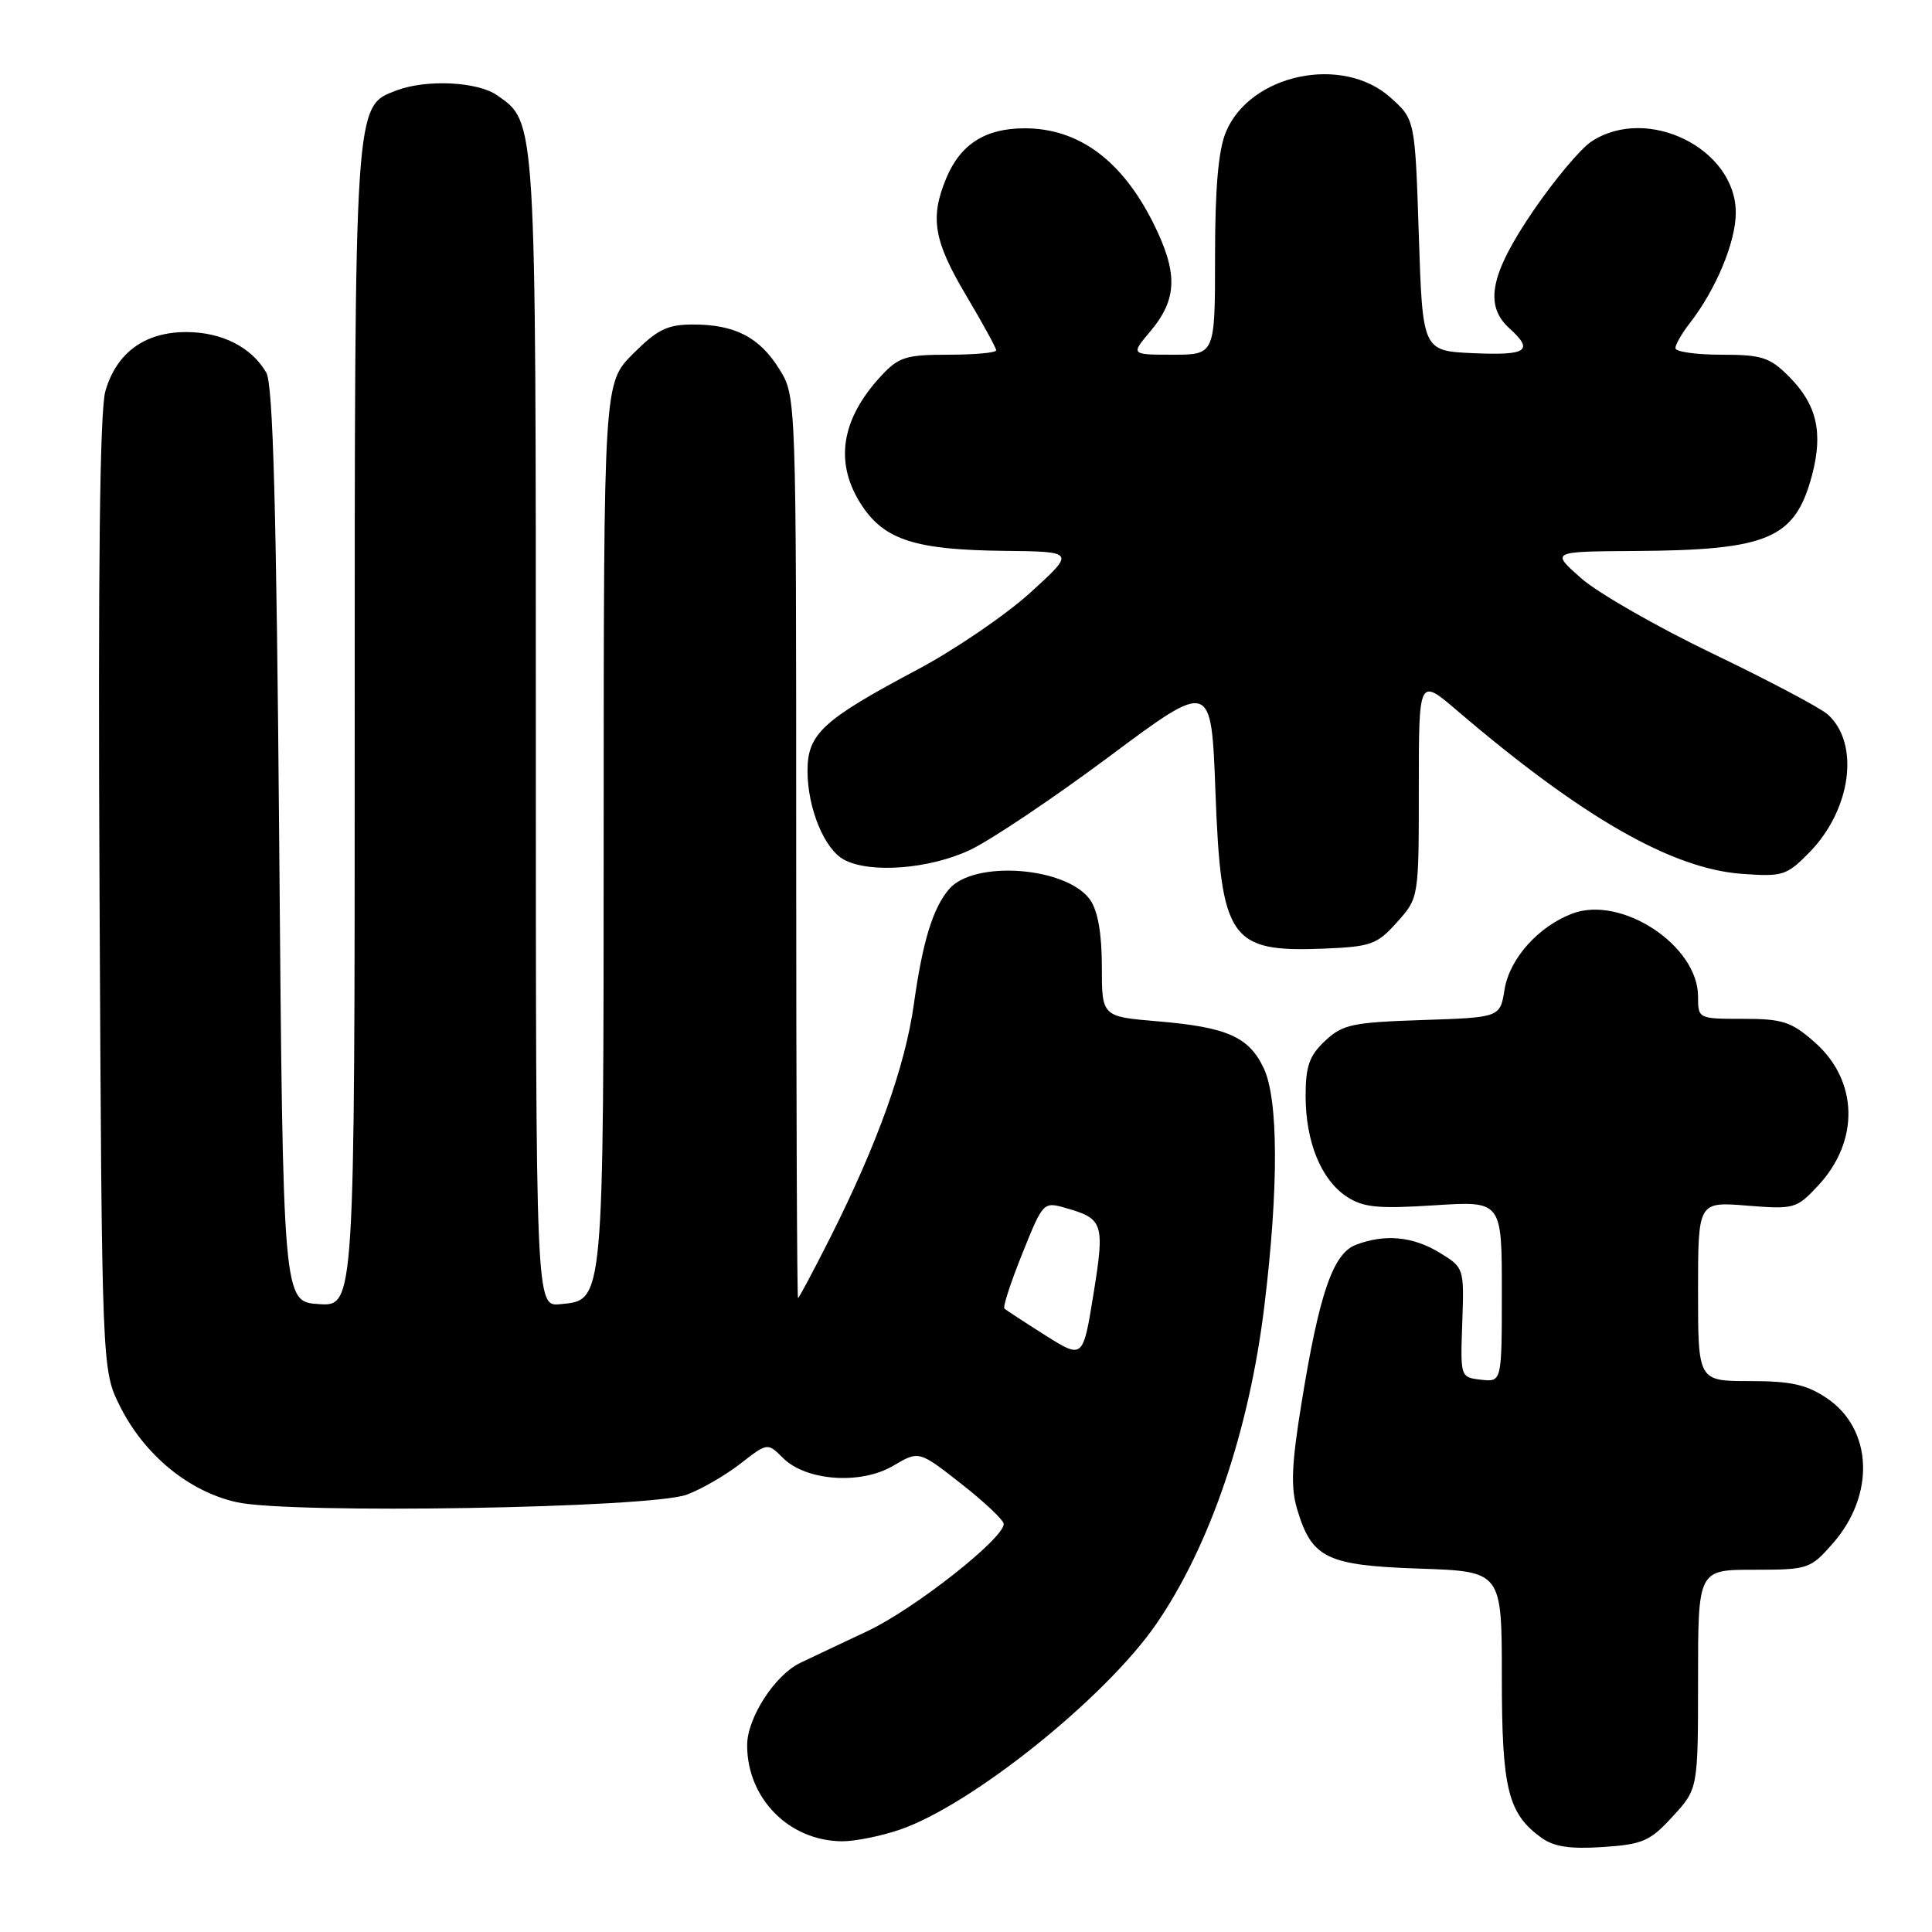 <?xml version="1.0" encoding="UTF-8" standalone="no"?>
<!DOCTYPE svg PUBLIC "-//W3C//DTD SVG 1.1//EN" "http://www.w3.org/Graphics/SVG/1.1/DTD/svg11.dtd" >
<svg xmlns="http://www.w3.org/2000/svg" xmlns:xlink="http://www.w3.org/1999/xlink" version="1.1" viewBox="0 0 256 256">
 <g >
 <path fill="currentColor"
d=" M 221.64 240.69 C 225.00 237.03 225.00 237.03 225.00 222.51 C 225.00 208.00 225.00 208.00 232.40 208.00 C 239.59 208.00 239.88 207.90 242.85 204.52 C 248.50 198.08 248.15 189.37 242.07 185.27 C 239.38 183.46 237.32 183.00 231.85 183.00 C 225.00 183.00 225.00 183.00 225.00 171.12 C 225.00 159.23 225.00 159.23 231.47 159.75 C 237.74 160.25 238.04 160.17 240.90 157.11 C 246.44 151.18 246.24 143.17 240.43 138.08 C 237.36 135.38 236.20 135.00 230.97 135.00 C 225.02 135.00 225.00 134.99 225.00 132.03 C 225.00 125.29 214.85 118.60 208.35 121.05 C 203.83 122.76 200.02 127.03 199.36 131.12 C 198.77 134.82 198.77 134.82 188.46 135.16 C 179.18 135.47 177.90 135.74 175.58 137.92 C 173.49 139.88 173.00 141.28 173.00 145.21 C 173.00 151.30 175.06 156.34 178.46 158.57 C 180.65 160.00 182.59 160.19 190.05 159.71 C 199.00 159.13 199.00 159.13 199.00 171.13 C 199.00 183.13 199.00 183.13 196.25 182.82 C 193.50 182.50 193.50 182.49 193.76 175.24 C 194.01 168.01 193.99 167.97 190.76 165.99 C 187.21 163.83 183.51 163.48 179.67 164.94 C 176.63 166.09 174.81 171.39 172.46 185.90 C 171.14 194.02 171.01 197.10 171.88 199.98 C 173.82 206.48 175.77 207.43 188.09 207.85 C 199.00 208.22 199.00 208.22 199.00 222.16 C 199.00 237.06 199.80 240.29 204.24 243.51 C 205.91 244.71 208.05 245.03 212.39 244.74 C 217.67 244.39 218.64 243.97 221.64 240.69 Z  M 119.23 242.44 C 128.72 239.20 146.50 224.95 153.21 215.19 C 160.34 204.83 165.54 189.53 167.54 173.00 C 169.44 157.39 169.40 145.65 167.45 141.54 C 165.48 137.38 162.60 136.11 153.41 135.33 C 146.00 134.71 146.00 134.71 146.00 128.08 C 146.00 123.73 145.47 120.69 144.46 119.25 C 141.39 114.86 129.07 113.92 125.75 117.82 C 123.60 120.36 122.26 124.72 121.10 133.00 C 119.95 141.27 116.29 151.49 110.06 163.89 C 107.81 168.35 105.87 172.00 105.74 172.00 C 105.61 172.00 105.50 145.11 105.50 112.25 C 105.50 52.50 105.50 52.50 103.27 48.92 C 100.64 44.68 97.39 43.00 91.84 43.00 C 88.44 43.00 87.12 43.64 83.88 46.88 C 80.00 50.76 80.00 50.76 79.99 109.13 C 79.97 173.20 80.06 172.25 74.23 172.81 C 71.00 173.13 71.00 173.13 71.00 97.03 C 71.00 15.19 71.06 16.26 65.88 12.63 C 63.28 10.81 56.49 10.48 52.52 11.99 C 46.94 14.12 47.00 13.13 47.00 96.52 C 47.00 173.11 47.00 173.11 42.25 172.80 C 37.50 172.50 37.50 172.50 37.00 112.00 C 36.63 67.31 36.18 50.95 35.29 49.39 C 33.35 46.01 29.40 44.00 24.67 44.00 C 19.19 44.00 15.45 46.72 13.97 51.80 C 13.22 54.33 12.98 75.36 13.19 118.50 C 13.50 181.50 13.50 181.50 15.87 186.28 C 19.10 192.77 25.01 197.64 31.38 199.05 C 38.51 200.64 86.19 199.84 91.00 198.05 C 92.92 197.34 96.12 195.49 98.10 193.95 C 101.70 191.15 101.70 191.15 103.74 193.18 C 106.80 196.24 114.05 196.76 118.34 194.23 C 121.76 192.21 121.76 192.21 127.38 196.62 C 130.47 199.04 133.00 201.44 133.00 201.93 C 133.00 203.88 121.15 213.20 115.00 216.10 C 111.42 217.78 107.39 219.70 106.02 220.35 C 102.65 221.98 99.00 227.65 99.00 231.25 C 99.00 238.30 104.55 243.93 111.57 243.98 C 113.26 243.99 116.71 243.30 119.23 242.44 Z  M 185.12 122.19 C 188.00 118.97 188.00 118.97 188.00 104.39 C 188.00 89.81 188.00 89.81 193.08 94.16 C 209.61 108.29 221.53 115.12 230.82 115.79 C 236.23 116.18 236.74 116.02 239.76 112.94 C 245.30 107.27 246.47 98.54 242.20 94.68 C 241.24 93.81 234.38 90.18 226.97 86.62 C 219.56 83.06 211.70 78.56 209.50 76.61 C 205.50 73.08 205.50 73.08 216.50 73.01 C 234.33 72.91 237.86 71.41 240.11 62.94 C 241.60 57.28 240.73 53.58 237.03 49.87 C 234.49 47.34 233.44 47.00 228.08 47.00 C 224.73 47.00 222.00 46.61 222.00 46.13 C 222.00 45.66 222.84 44.20 223.86 42.88 C 227.36 38.40 230.00 32.08 230.00 28.18 C 230.00 19.66 218.24 13.88 210.86 18.76 C 209.41 19.72 205.93 23.88 203.12 28.00 C 197.47 36.30 196.63 40.45 200.00 43.50 C 203.28 46.47 202.36 47.11 195.25 46.80 C 188.50 46.50 188.50 46.50 188.00 31.16 C 187.50 15.83 187.50 15.83 184.23 12.91 C 177.87 7.23 165.65 9.80 162.44 17.49 C 161.44 19.89 161.00 24.89 161.00 33.97 C 161.00 47.00 161.00 47.00 155.41 47.00 C 149.82 47.00 149.82 47.00 152.41 43.92 C 156.03 39.63 156.12 36.16 152.79 29.51 C 148.64 21.22 142.90 17.00 135.77 17.00 C 130.57 17.00 127.27 19.10 125.39 23.60 C 123.20 28.85 123.71 31.89 128.00 39.12 C 130.20 42.82 132.00 46.11 132.00 46.42 C 132.00 46.74 129.16 47.00 125.69 47.00 C 120.09 47.00 119.08 47.31 116.81 49.75 C 111.35 55.60 110.50 61.47 114.28 67.10 C 117.29 71.57 121.41 72.86 133.00 72.99 C 142.50 73.09 142.50 73.09 136.51 78.54 C 133.21 81.53 126.47 86.12 121.54 88.74 C 109.03 95.38 107.00 97.24 107.00 102.12 C 107.00 107.10 109.23 112.52 111.85 113.92 C 115.29 115.76 123.12 115.16 128.50 112.64 C 131.25 111.35 139.57 105.77 147.00 100.23 C 160.50 90.17 160.50 90.17 161.05 104.83 C 161.78 124.50 162.94 126.19 175.37 125.70 C 181.68 125.44 182.47 125.16 185.12 122.19 Z  M 138.50 176.93 C 135.75 175.19 133.31 173.60 133.09 173.39 C 132.86 173.18 133.93 169.91 135.46 166.11 C 138.23 159.22 138.24 159.21 141.30 160.09 C 146.20 161.49 146.40 162.13 144.89 171.48 C 143.50 180.08 143.50 180.08 138.50 176.93 Z "/>
</g>
</svg>